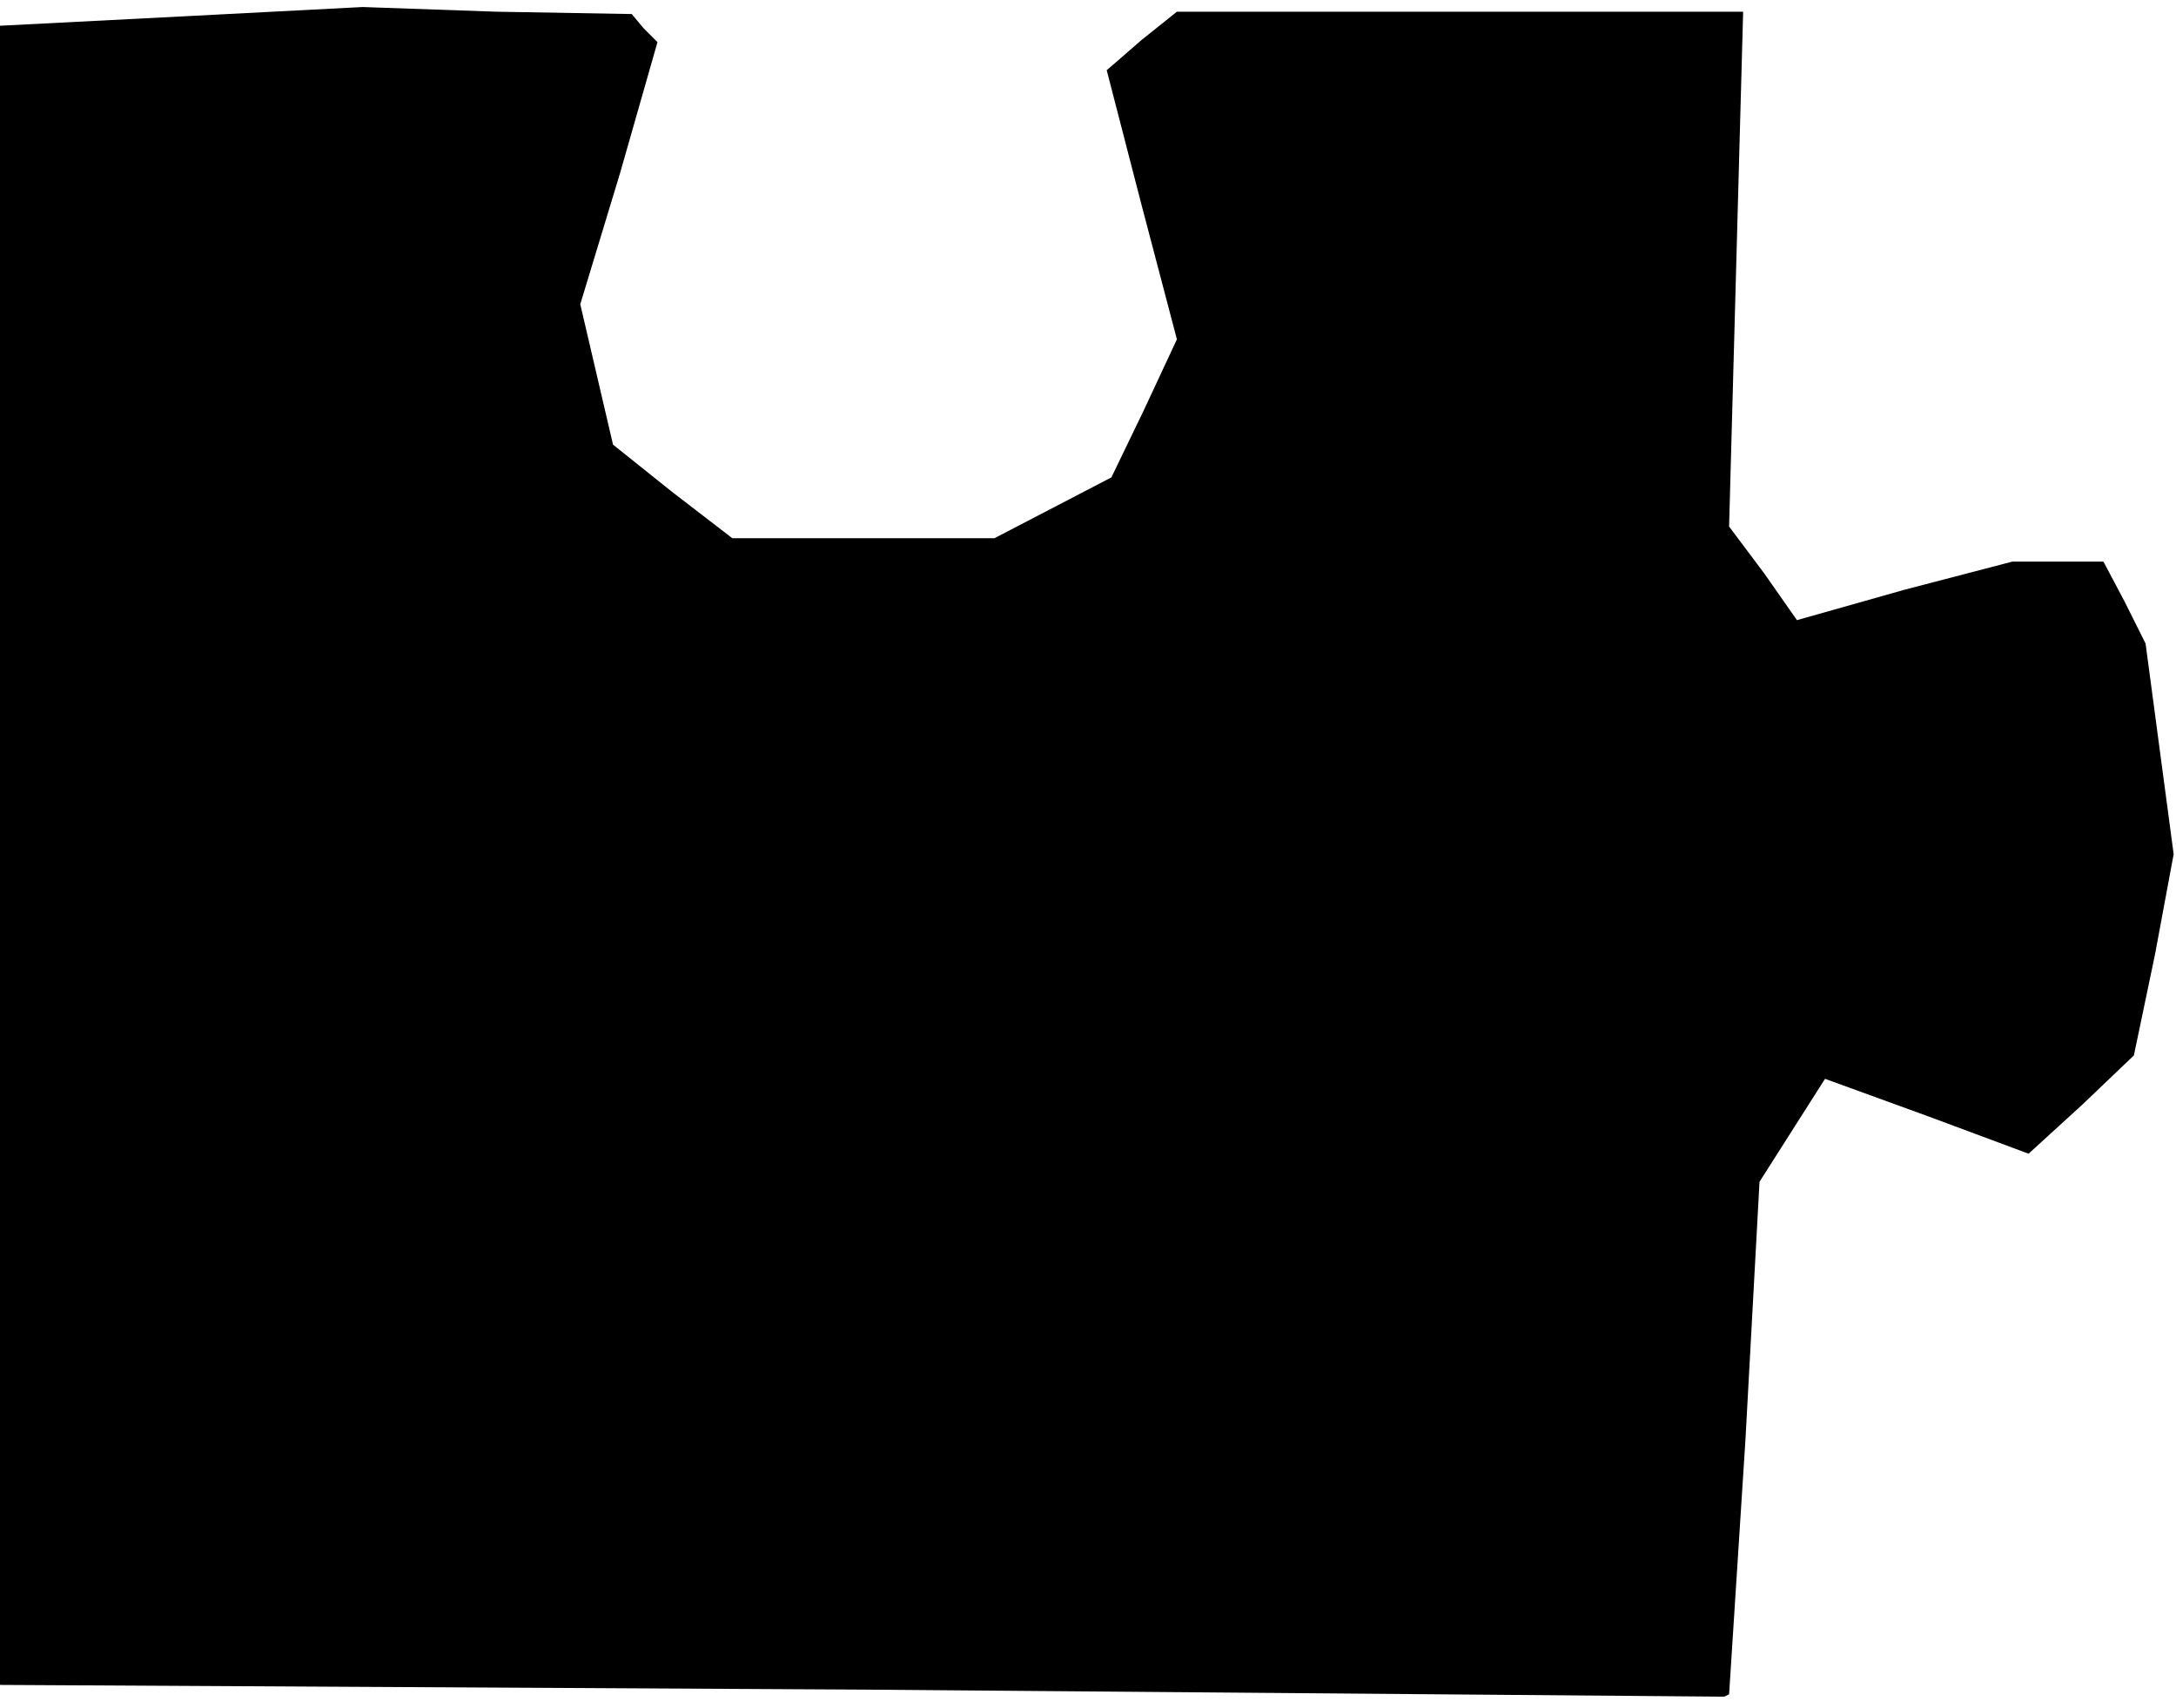 <?xml version="1.0" standalone="no"?>
<!DOCTYPE svg PUBLIC "-//W3C//DTD SVG 20010904//EN"
 "http://www.w3.org/TR/2001/REC-SVG-20010904/DTD/svg10.dtd">
<svg version="1.0" xmlns="http://www.w3.org/2000/svg"
 width="93pt" height="73pt" viewBox="0 0 93 73"
 preserveAspectRatio="xMidYMid meet">
<g transform="translate(0,73) scale(0.1,-0.1)"
fill="#000000" stroke="none">
<path d="M78 723 l-78 -4 0 -354 0 -355 368 -2 367 -3 2 0 2 1 7 109 6 110 14
22 14 22 44 -16 43 -16 23 21 22 21 9 43 8 43 -6 45 -6 45 -9 18 -9 17 -19 0
-20 0 -46 -12 -46 -13 -14 20 -15 20 3 110 3 110 -121 0 -121 0 -15 -12 -15
-13 15 -58 15 -57 -14 -30 -14 -29 -25 -13 -25 -13 -56 0 -56 0 -26 20 -25 20
-7 30 -7 30 17 56 16 56 -6 6 -5 6 -58 1 -57 2 -77 -4z"/>
</g>
</svg>
